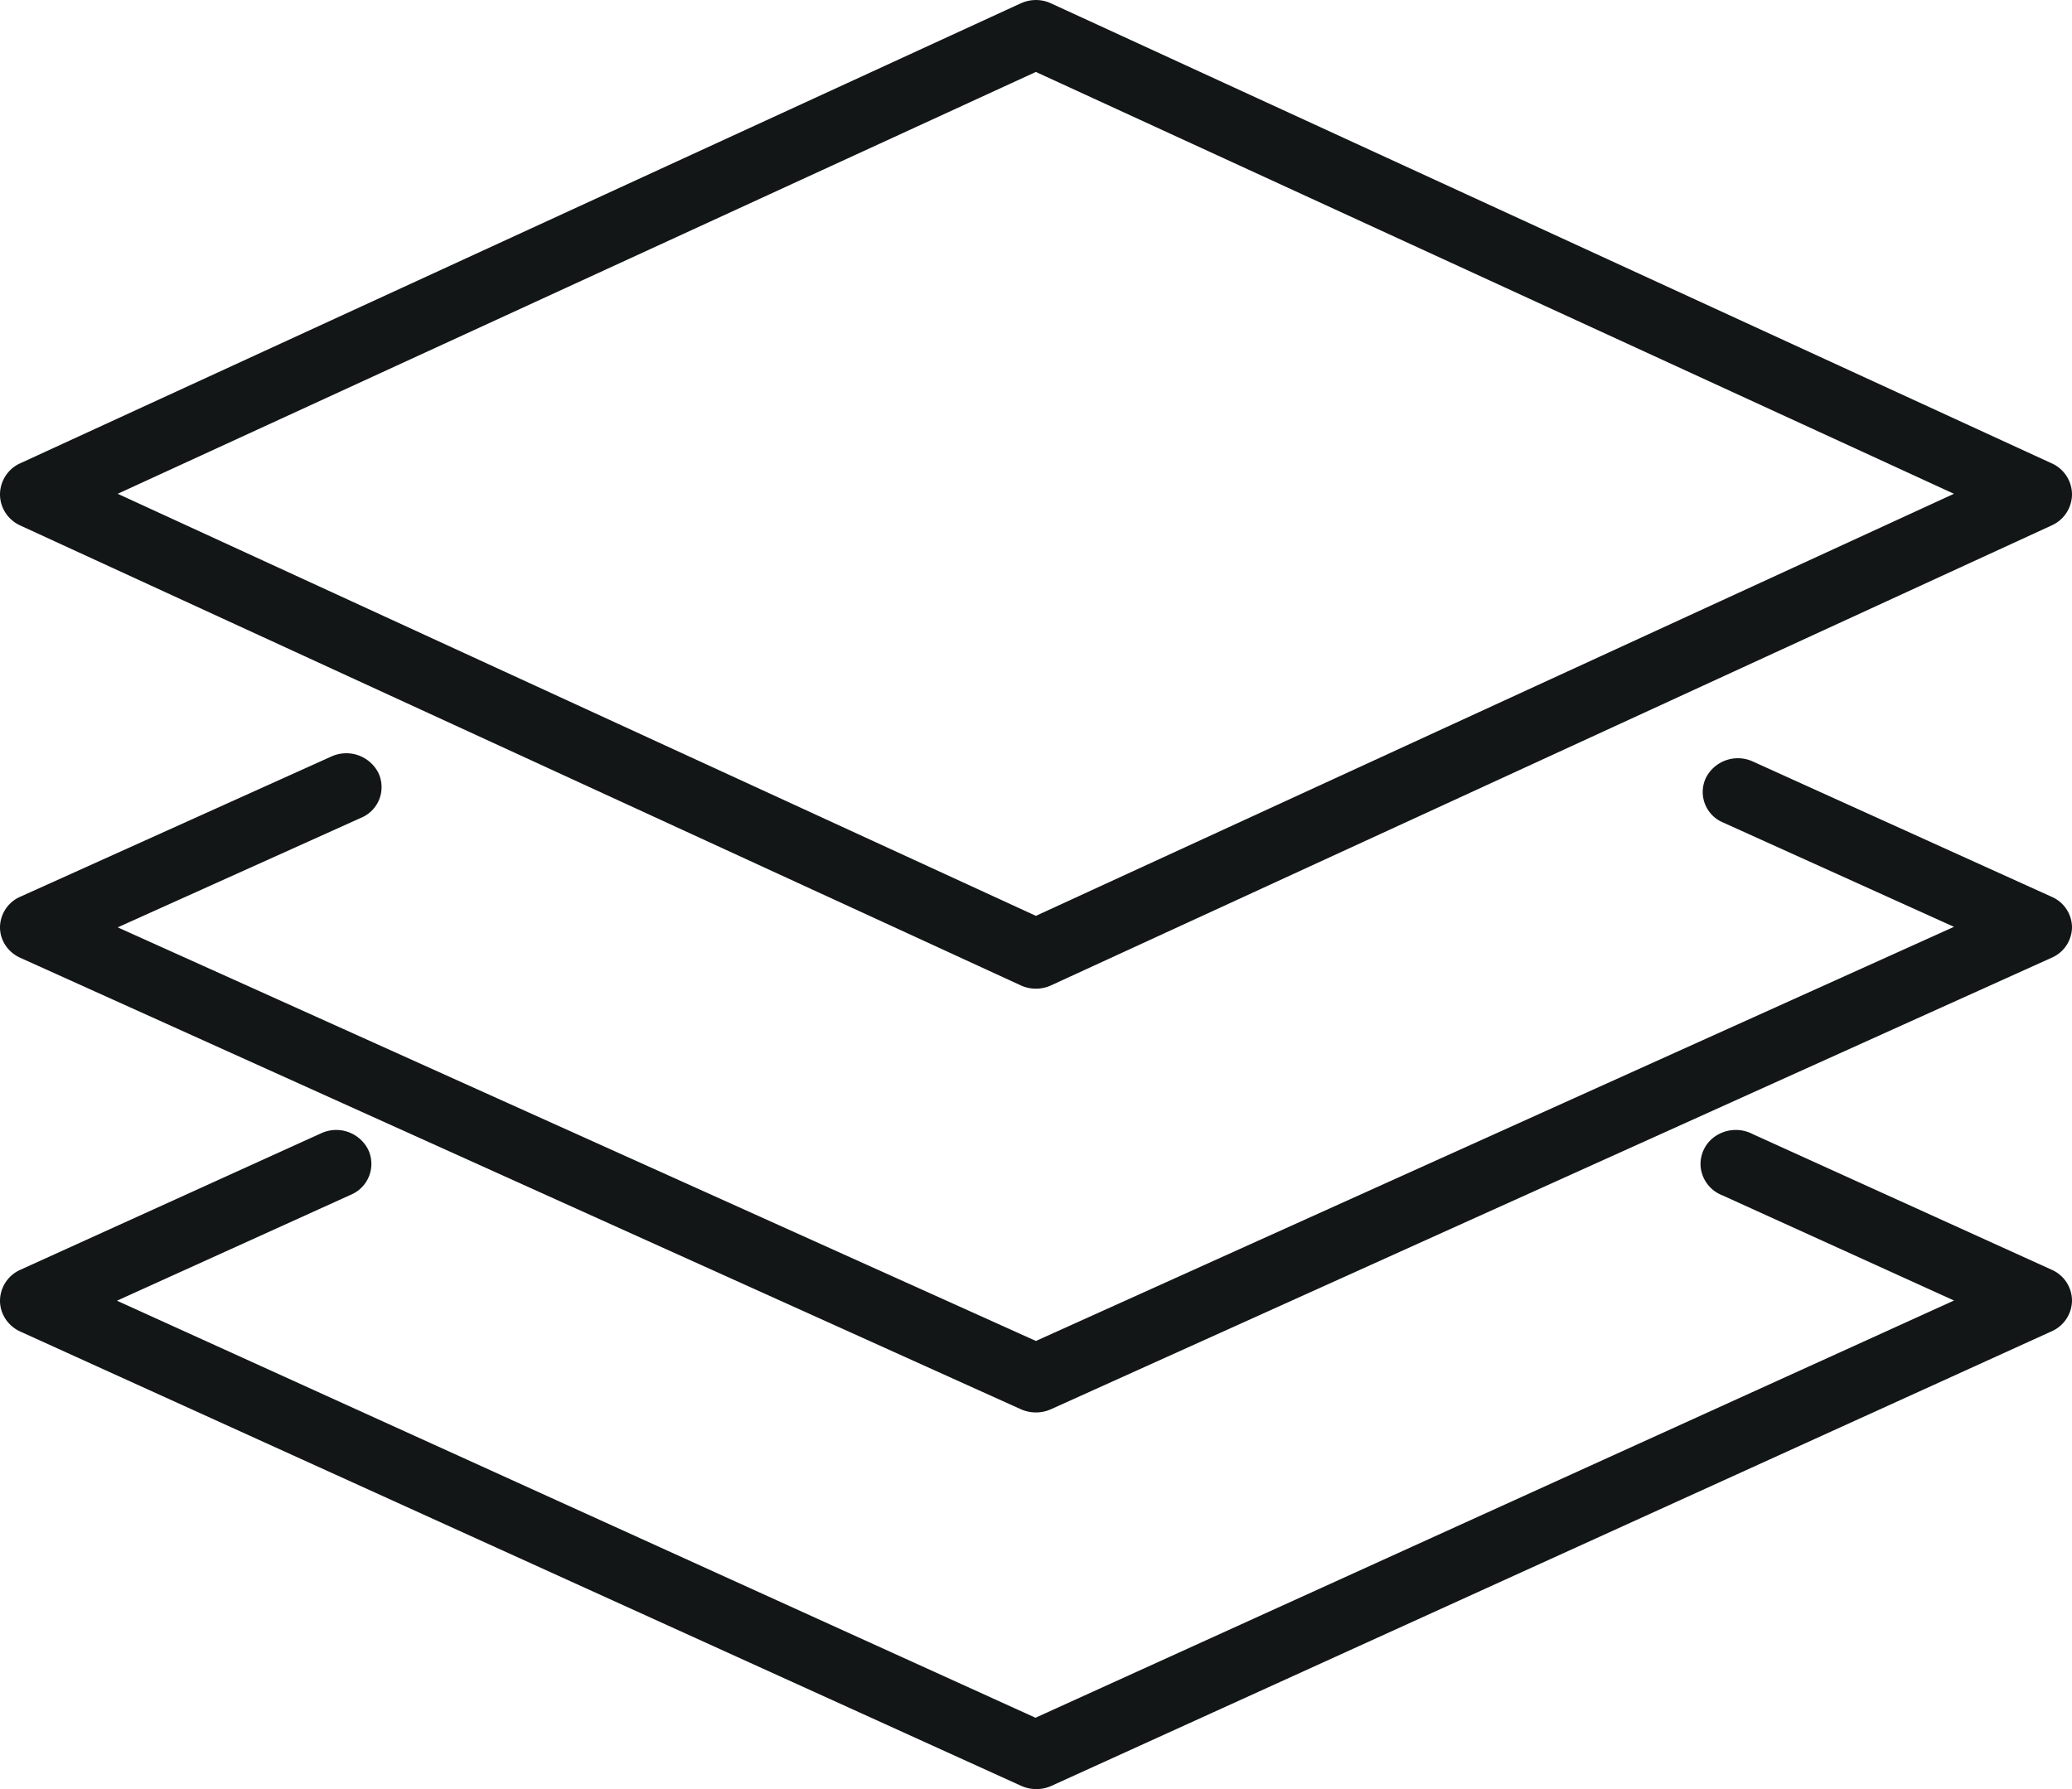 <svg xmlns="http://www.w3.org/2000/svg" width="44" height="38" viewBox="0 0 44 38"><g fill="none" fill-rule="evenodd"><path stroke="#D9D9D9" d="M-29-16h390v70H-29z"/><g fill="#121617" fill-rule="nonzero"><path d="M21.678.07L.428 9.841a.729.729 0 00-.428.66c0 .281.166.538.427.659l21.251 9.77a.769.769 0 00.64 0l21.25-9.77A.728.728 0 0044 10.5a.726.726 0 00-.432-.659L22.318.071a.761.761 0 00-.64 0zm.32 19.383L2.5 10.488l19.497-8.96 19.496 8.96-19.496 8.965z"/><path d="M43.568 19.048l-6.346-2.874a.762.762 0 00-.994.343.702.702 0 00.358.951l4.908 2.218-19.496 8.796L2.5 19.697l5.174-2.33a.705.705 0 00.359-.955.764.764 0 00-.998-.343L.427 19.048a.716.716 0 00-.427.647c0 .276.166.528.427.647l21.251 9.59a.783.783 0 00.64 0l21.25-9.59a.714.714 0 00.432-.647.712.712 0 00-.432-.647z"/><path d="M44 27.623a.719.719 0 00-.43-.653l-6.353-2.883a.775.775 0 00-.772.034.713.713 0 00-.33.673.726.726 0 00.463.596l4.917 2.233-19.506 8.862-19.505-8.858 4.974-2.254a.71.71 0 00.359-.958.76.76 0 00-.995-.345L.426 26.973a.725.725 0 00-.426.654c0 .278.166.532.426.653l21.261 9.652c.1.045.21.069.32.068.11.001.22-.022.32-.068l21.243-9.656a.722.722 0 00.43-.653z"/></g></g></svg>